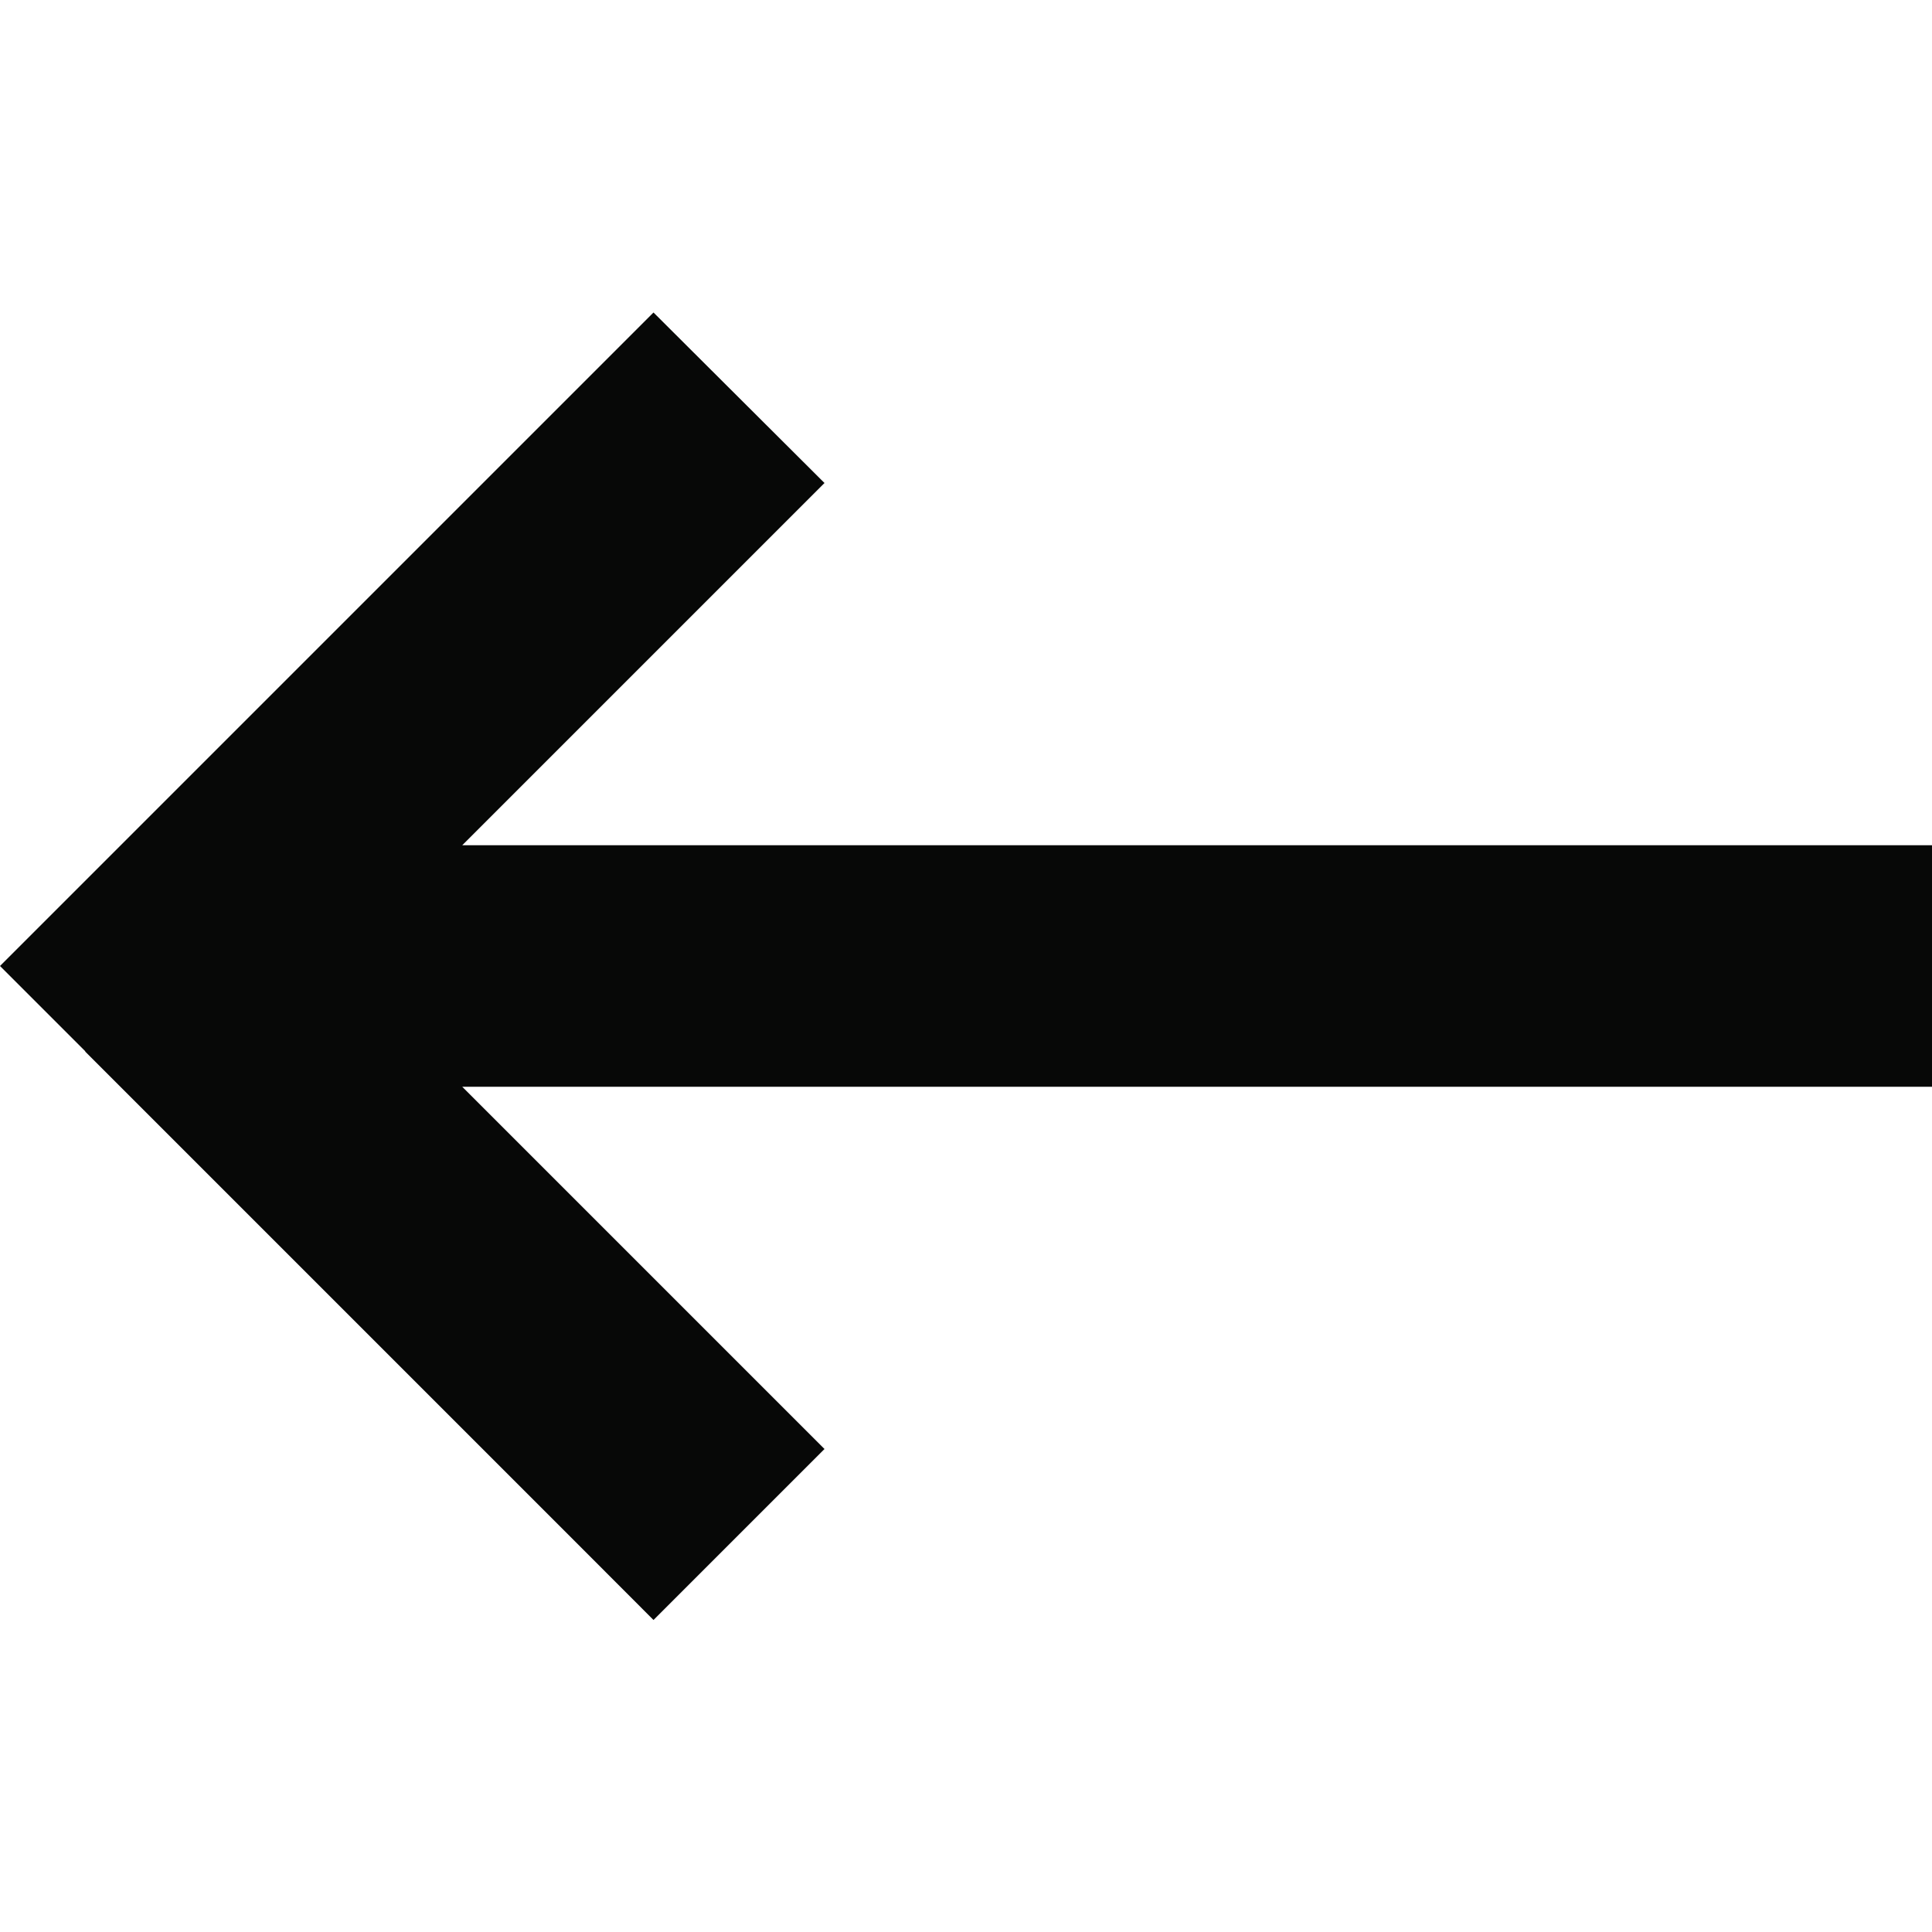 <svg width="16" height="16" viewBox="0 0 16 16" fill="none" xmlns="http://www.w3.org/2000/svg">
<g id="Size=16">
<path id="Primary" d="M0.706 8.706L0 8L0.706 7.294L4.706 3.294L5.412 2.588L6.828 4L6.122 4.706L3.828 7H15H16V9H15H3.828L6.122 11.294L6.828 12L5.412 13.416L4.706 12.709L0.706 8.709V8.706Z" fill="#070807"/>
</g>
</svg>
